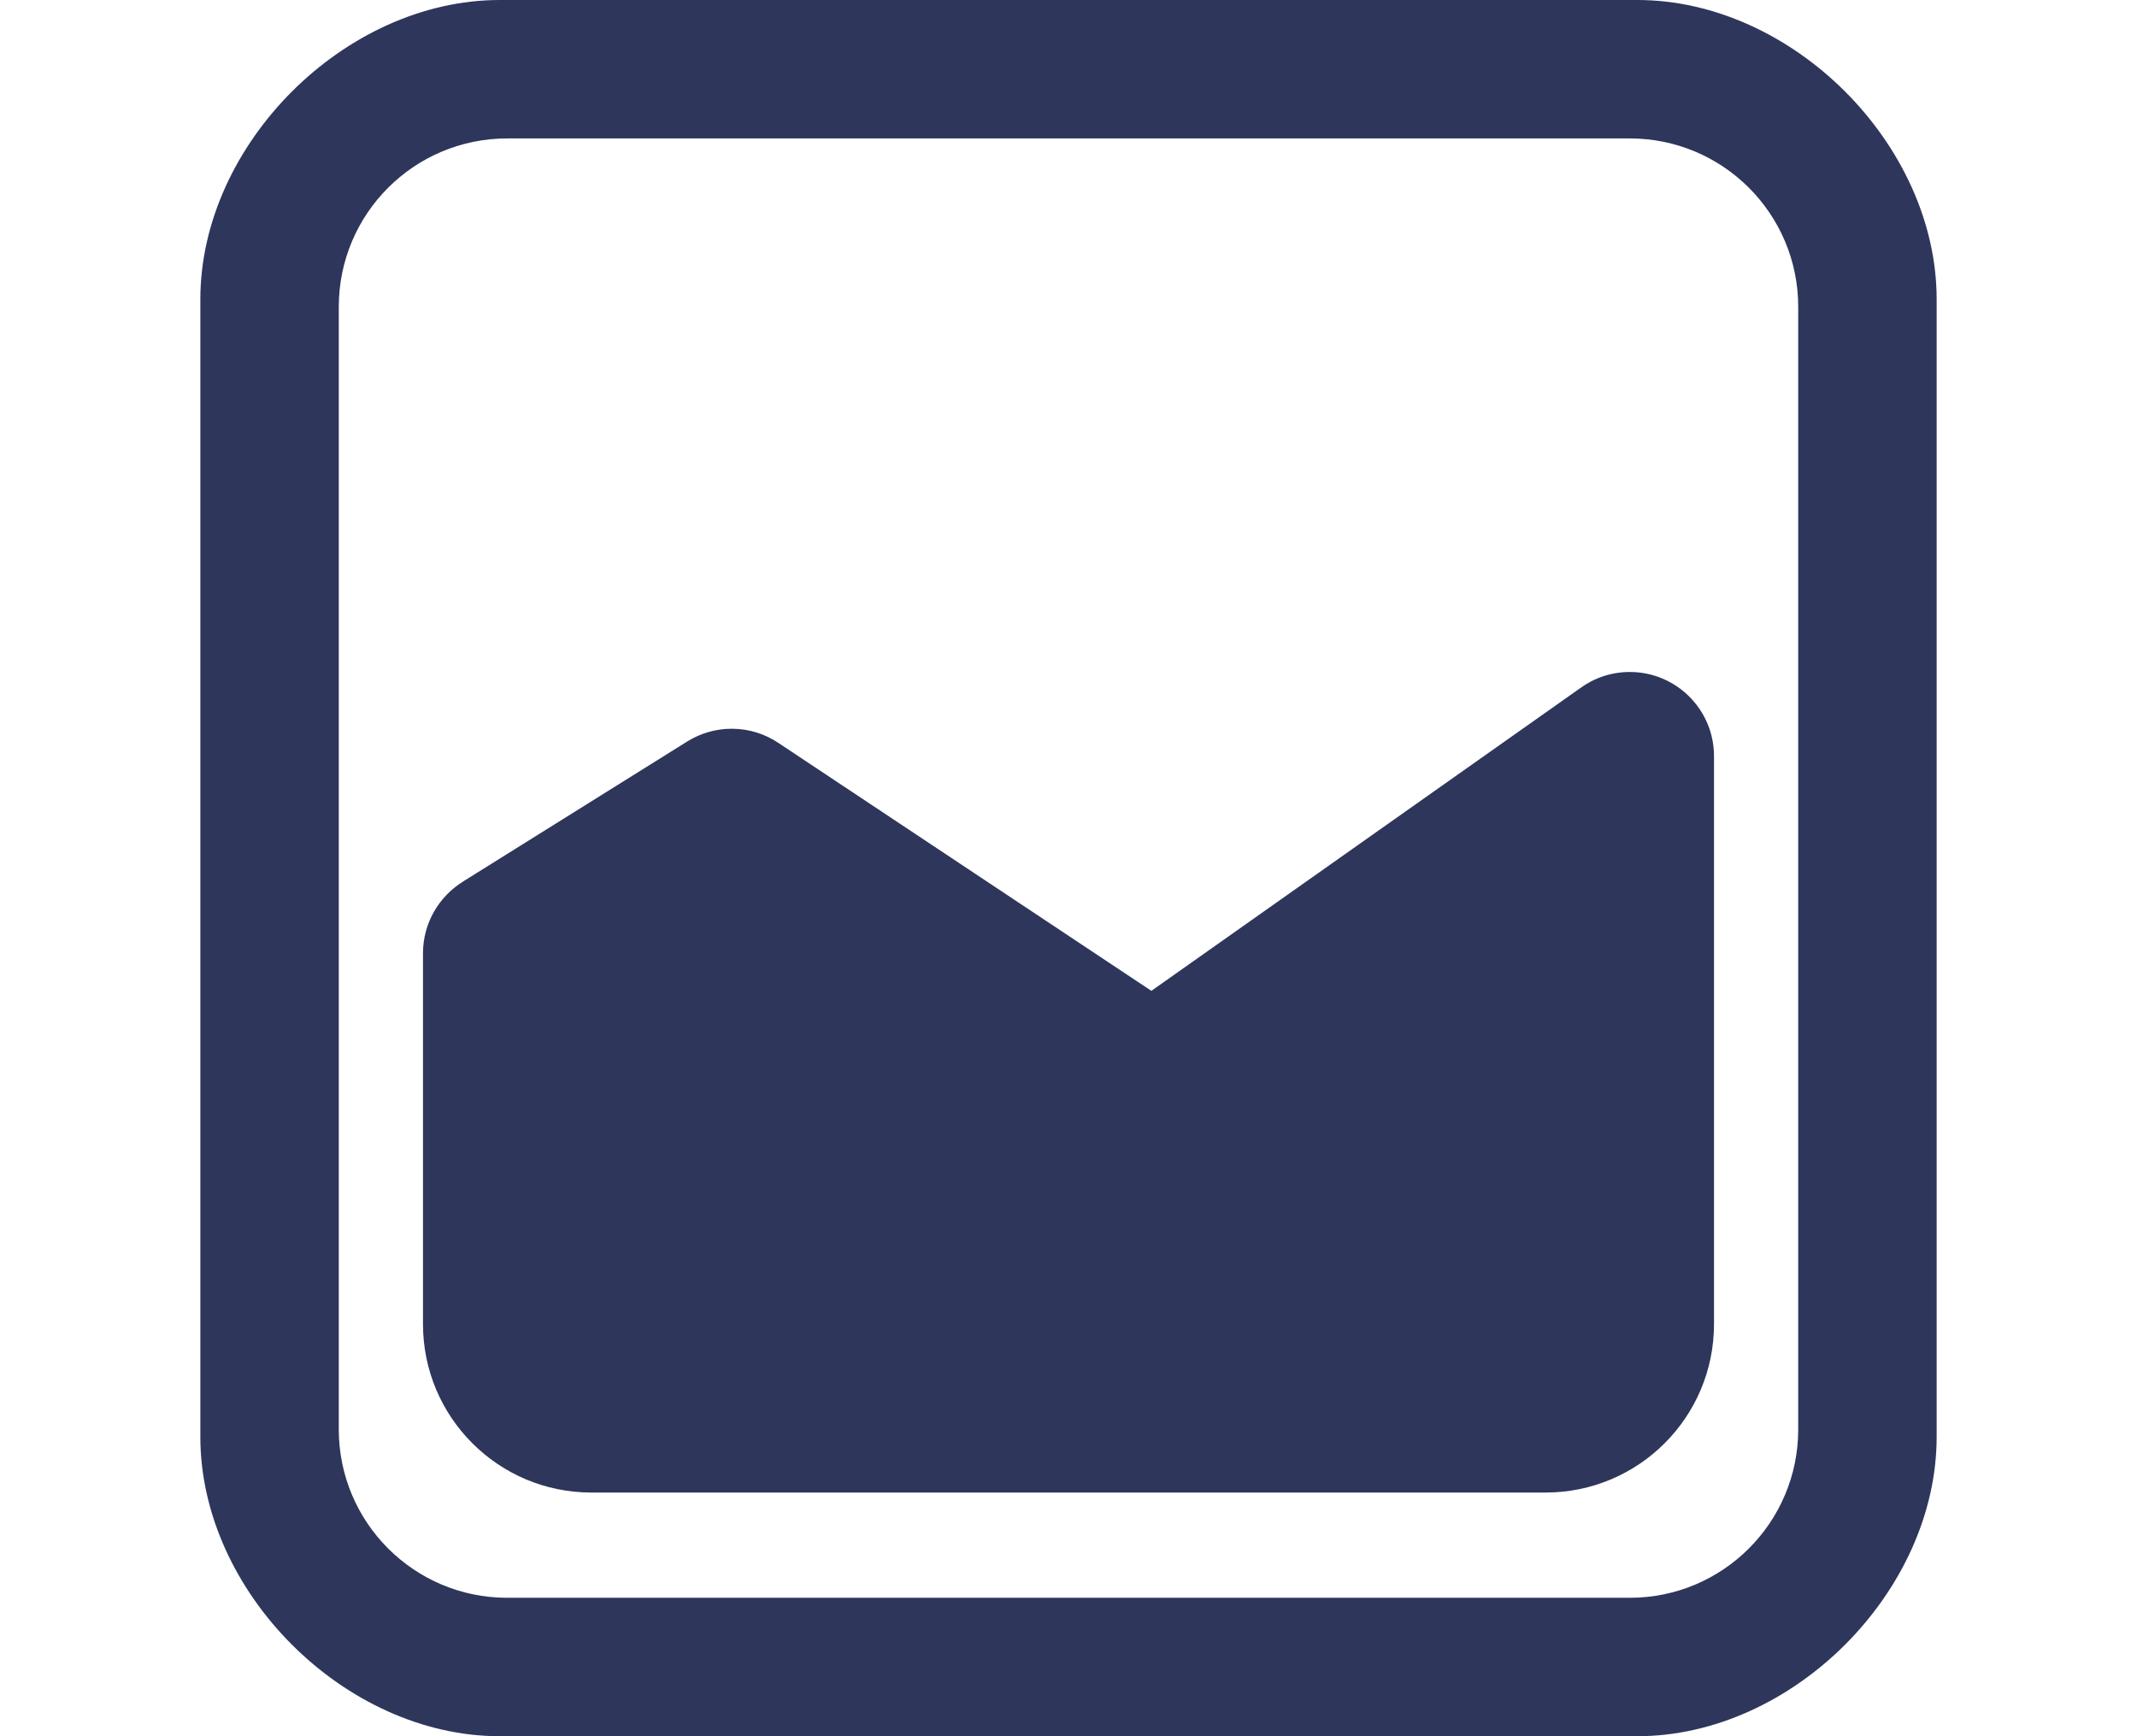 <?xml version="1.0" standalone="no"?>
<!-- Generator: Adobe Fireworks 10, Export SVG Extension by Aaron Beall (http://fireworks.abeall.com) . Version: 0.6.1  -->
<!DOCTYPE svg PUBLIC "-//W3C//DTD SVG 1.1//EN" "http://www.w3.org/Graphics/SVG/1.1/DTD/svg11.dtd">
<svg id="Untitled-Page%201" viewBox="0 0 32 26" style="background-color:#ffffff00" version="1.1"
	xmlns="http://www.w3.org/2000/svg" xmlns:xlink="http://www.w3.org/1999/xlink" xml:space="preserve"
	x="0px" y="0px" width="32px" height="26px"
>
	<g id="Layer%201">
		<path id="LINE%20GRAPH" d="M 7.483 26 C 5.162 26 3 23.838 3 21.517 L 3 4.483 C 3 2.162 5.162 0 7.483 0 L 24.517 0 C 26.838 0 29 2.162 29 4.483 L 29 21.517 C 29 23.838 26.838 26 24.517 26 L 7.483 26 ZM 26.927 4.595 C 26.927 3.202 25.798 2.073 24.405 2.073 L 7.595 2.073 C 6.202 2.073 5.073 3.202 5.073 4.595 L 5.073 21.405 C 5.073 22.798 6.202 23.927 7.595 23.927 L 24.405 23.927 C 25.798 23.927 26.927 22.798 26.927 21.405 L 26.927 4.595 ZM 6.935 13.201 L 6.935 13.2 L 10.297 11.1 C 10.489 10.982 10.715 10.913 10.957 10.913 C 11.219 10.913 11.461 10.993 11.663 11.13 L 17.241 14.838 L 23.661 10.306 C 23.87 10.153 24.127 10.063 24.405 10.063 C 25.101 10.063 25.666 10.627 25.666 11.324 C 25.666 11.611 25.666 16.664 25.666 19.829 C 25.666 21.222 24.537 22.351 23.144 22.351 L 8.855 22.351 C 7.463 22.351 6.334 21.222 6.334 19.829 C 6.334 17.622 6.334 14.701 6.334 14.275 C 6.334 13.821 6.575 13.423 6.935 13.201 Z" fill="#2e365c"/>
	</g>
</svg>